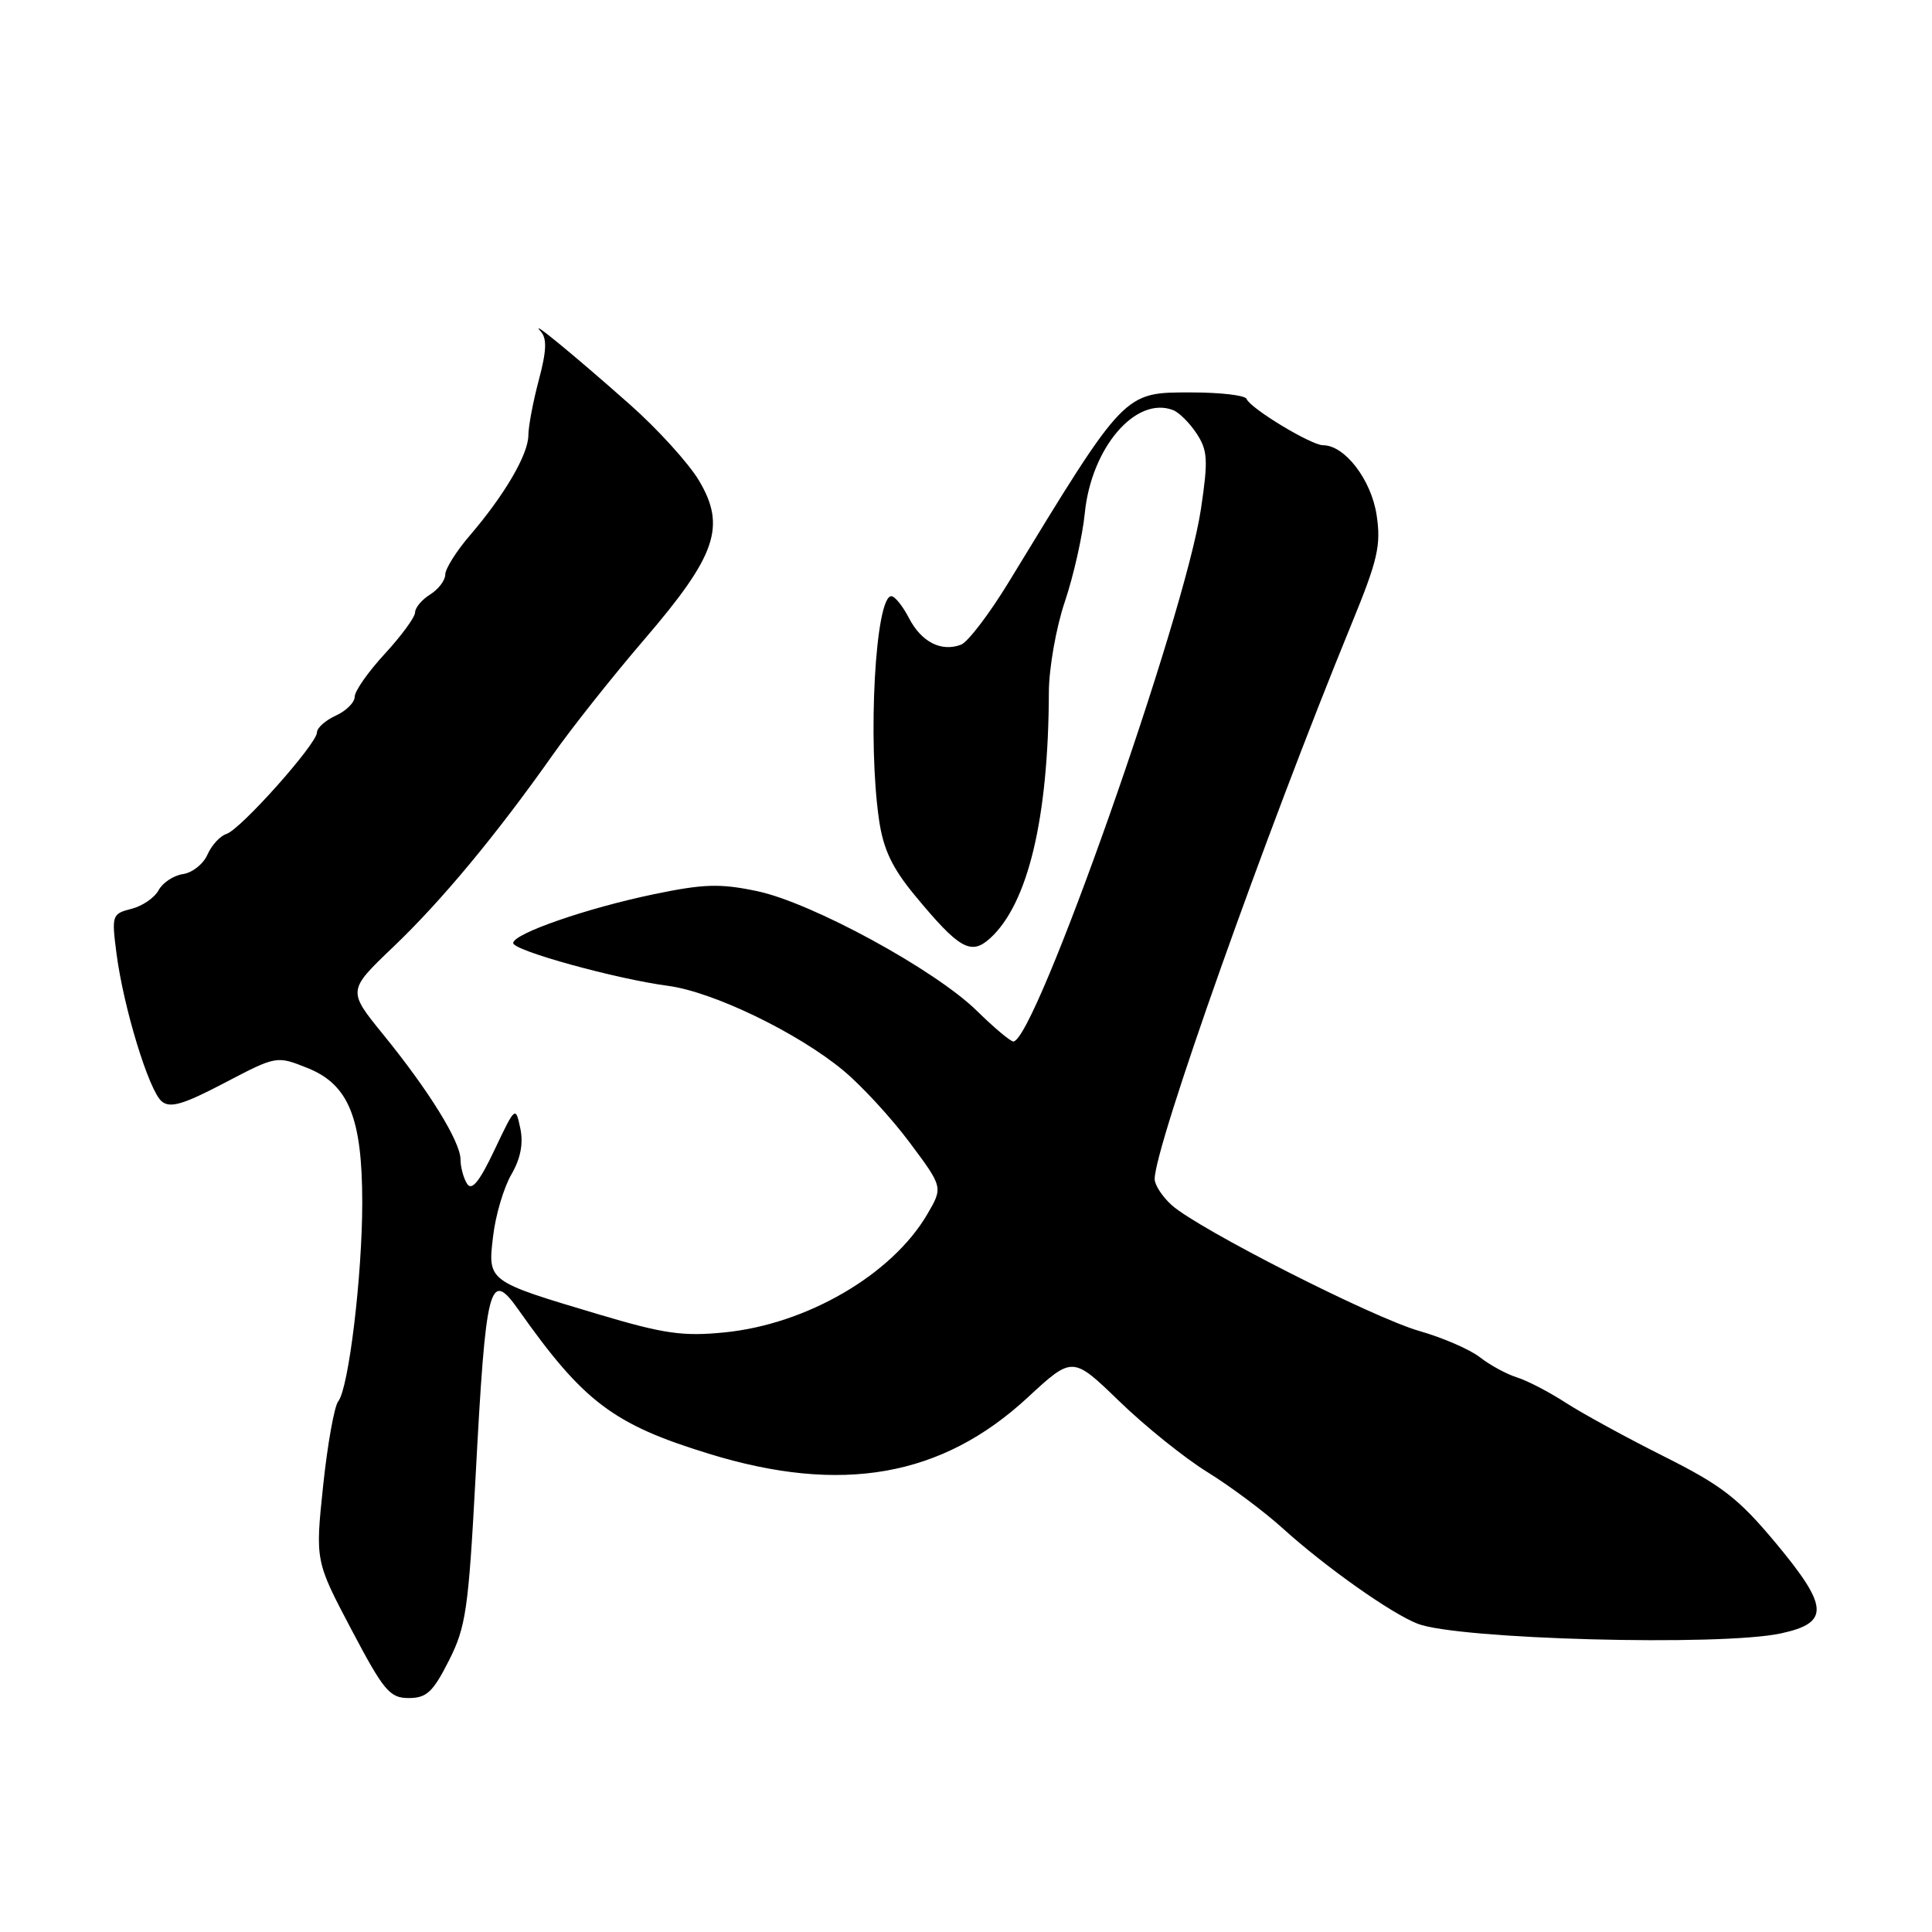 <?xml version="1.0" encoding="UTF-8" standalone="no"?>
<!DOCTYPE svg PUBLIC "-//W3C//DTD SVG 1.1//EN" "http://www.w3.org/Graphics/SVG/1.1/DTD/svg11.dtd" >
<svg xmlns="http://www.w3.org/2000/svg" xmlns:xlink="http://www.w3.org/1999/xlink" version="1.1" viewBox="0 0 256 256">
 <g >
 <path fill="currentColor"
d=" M 59.47 220.06 C 61.74 215.59 62.07 213.28 63.01 195.81 C 64.38 169.97 64.86 168.10 68.70 173.55 C 77.31 185.75 81.25 188.73 93.90 192.62 C 111.51 198.05 124.81 195.70 136.19 185.16 C 142.12 179.68 142.12 179.68 148.31 185.67 C 151.71 188.97 156.97 193.20 160.00 195.07 C 163.03 196.94 167.53 200.30 170.00 202.54 C 175.64 207.64 184.32 213.78 187.83 215.15 C 193.16 217.23 228.05 218.16 236.00 216.43 C 242.46 215.03 242.34 212.91 235.29 204.45 C 230.35 198.53 228.17 196.84 220.50 192.99 C 215.55 190.51 209.70 187.31 207.50 185.89 C 205.30 184.46 202.38 182.94 201.00 182.51 C 199.62 182.08 197.42 180.88 196.09 179.84 C 194.77 178.81 191.17 177.25 188.09 176.37 C 181.89 174.60 158.78 162.85 155.25 159.68 C 154.01 158.56 153.00 157.01 153.00 156.23 C 153.00 151.89 167.66 110.56 179.08 82.69 C 182.57 74.19 183.01 72.26 182.41 68.26 C 181.71 63.59 178.20 59.00 175.33 59.00 C 173.74 59.00 165.66 54.11 165.17 52.85 C 164.98 52.38 161.70 52.00 157.87 52.00 C 148.87 52.00 149.16 51.70 133.65 77.15 C 131.09 81.35 128.25 85.07 127.35 85.42 C 124.74 86.42 122.10 85.08 120.46 81.93 C 119.63 80.32 118.57 79.00 118.11 79.00 C 115.99 79.00 114.94 98.09 116.48 108.66 C 117.05 112.55 118.22 115.01 121.21 118.63 C 127.08 125.73 128.64 126.63 131.17 124.35 C 136.21 119.79 138.93 108.43 138.98 91.72 C 138.99 88.54 139.94 83.14 141.10 79.72 C 142.25 76.30 143.44 71.03 143.74 68.00 C 144.61 59.31 150.49 52.44 155.44 54.34 C 156.23 54.64 157.64 56.05 158.56 57.45 C 160.03 59.69 160.10 60.96 159.13 67.45 C 157.01 81.70 137.17 138.00 134.27 138.00 C 133.89 138.00 131.72 136.18 129.45 133.95 C 123.90 128.50 107.56 119.60 100.32 118.08 C 95.41 117.05 93.26 117.11 86.59 118.50 C 77.71 120.35 68.00 123.72 68.00 124.96 C 68.00 125.96 81.64 129.72 88.52 130.63 C 94.50 131.42 105.72 136.84 111.76 141.86 C 114.17 143.86 118.13 148.16 120.55 151.41 C 124.96 157.32 124.96 157.32 122.86 160.91 C 118.18 168.90 106.90 175.47 96.00 176.55 C 90.47 177.10 87.98 176.74 79.26 174.14 C 64.53 169.74 64.62 169.82 65.34 163.79 C 65.66 161.03 66.75 157.37 67.75 155.64 C 68.98 153.52 69.37 151.53 68.94 149.50 C 68.32 146.54 68.27 146.58 65.53 152.36 C 63.54 156.57 62.51 157.84 61.89 156.86 C 61.42 156.11 61.02 154.66 61.02 153.63 C 61.00 151.25 56.84 144.53 50.77 137.07 C 46.05 131.26 46.05 131.26 52.08 125.50 C 58.49 119.39 65.74 110.66 73.26 100.00 C 75.78 96.42 81.24 89.54 85.40 84.70 C 94.91 73.62 96.24 69.76 92.62 63.68 C 91.25 61.38 87.15 56.87 83.52 53.65 C 75.93 46.93 69.97 42.04 71.64 43.90 C 72.49 44.85 72.43 46.47 71.40 50.34 C 70.64 53.18 70.02 56.48 70.01 57.68 C 70.00 60.22 66.85 65.60 62.25 70.96 C 60.46 73.04 59.00 75.37 59.00 76.13 C 59.00 76.89 58.10 78.08 57.00 78.77 C 55.90 79.45 55.00 80.53 55.00 81.15 C 55.00 81.77 53.20 84.23 51.00 86.62 C 48.80 89.00 47.00 91.57 47.00 92.32 C 47.00 93.07 45.88 94.19 44.50 94.82 C 43.13 95.44 42.00 96.45 42.00 97.05 C 42.00 98.56 31.89 109.90 30.01 110.50 C 29.17 110.76 28.04 112.00 27.49 113.24 C 26.95 114.48 25.49 115.64 24.25 115.82 C 23.01 116.00 21.56 116.96 21.02 117.95 C 20.49 118.95 18.86 120.07 17.40 120.43 C 14.85 121.08 14.78 121.28 15.43 126.30 C 16.36 133.50 19.73 144.53 21.43 145.94 C 22.54 146.87 24.29 146.35 29.75 143.49 C 36.65 139.88 36.65 139.88 40.75 141.52 C 46.20 143.70 48.00 148.13 48.00 159.36 C 48.00 169.04 46.20 183.97 44.82 185.68 C 44.30 186.33 43.40 191.35 42.82 196.84 C 41.77 206.83 41.77 206.83 46.56 215.92 C 50.86 224.07 51.64 225.00 54.16 225.00 C 56.52 225.00 57.37 224.21 59.47 220.06 Z "/>
</g>
</svg>